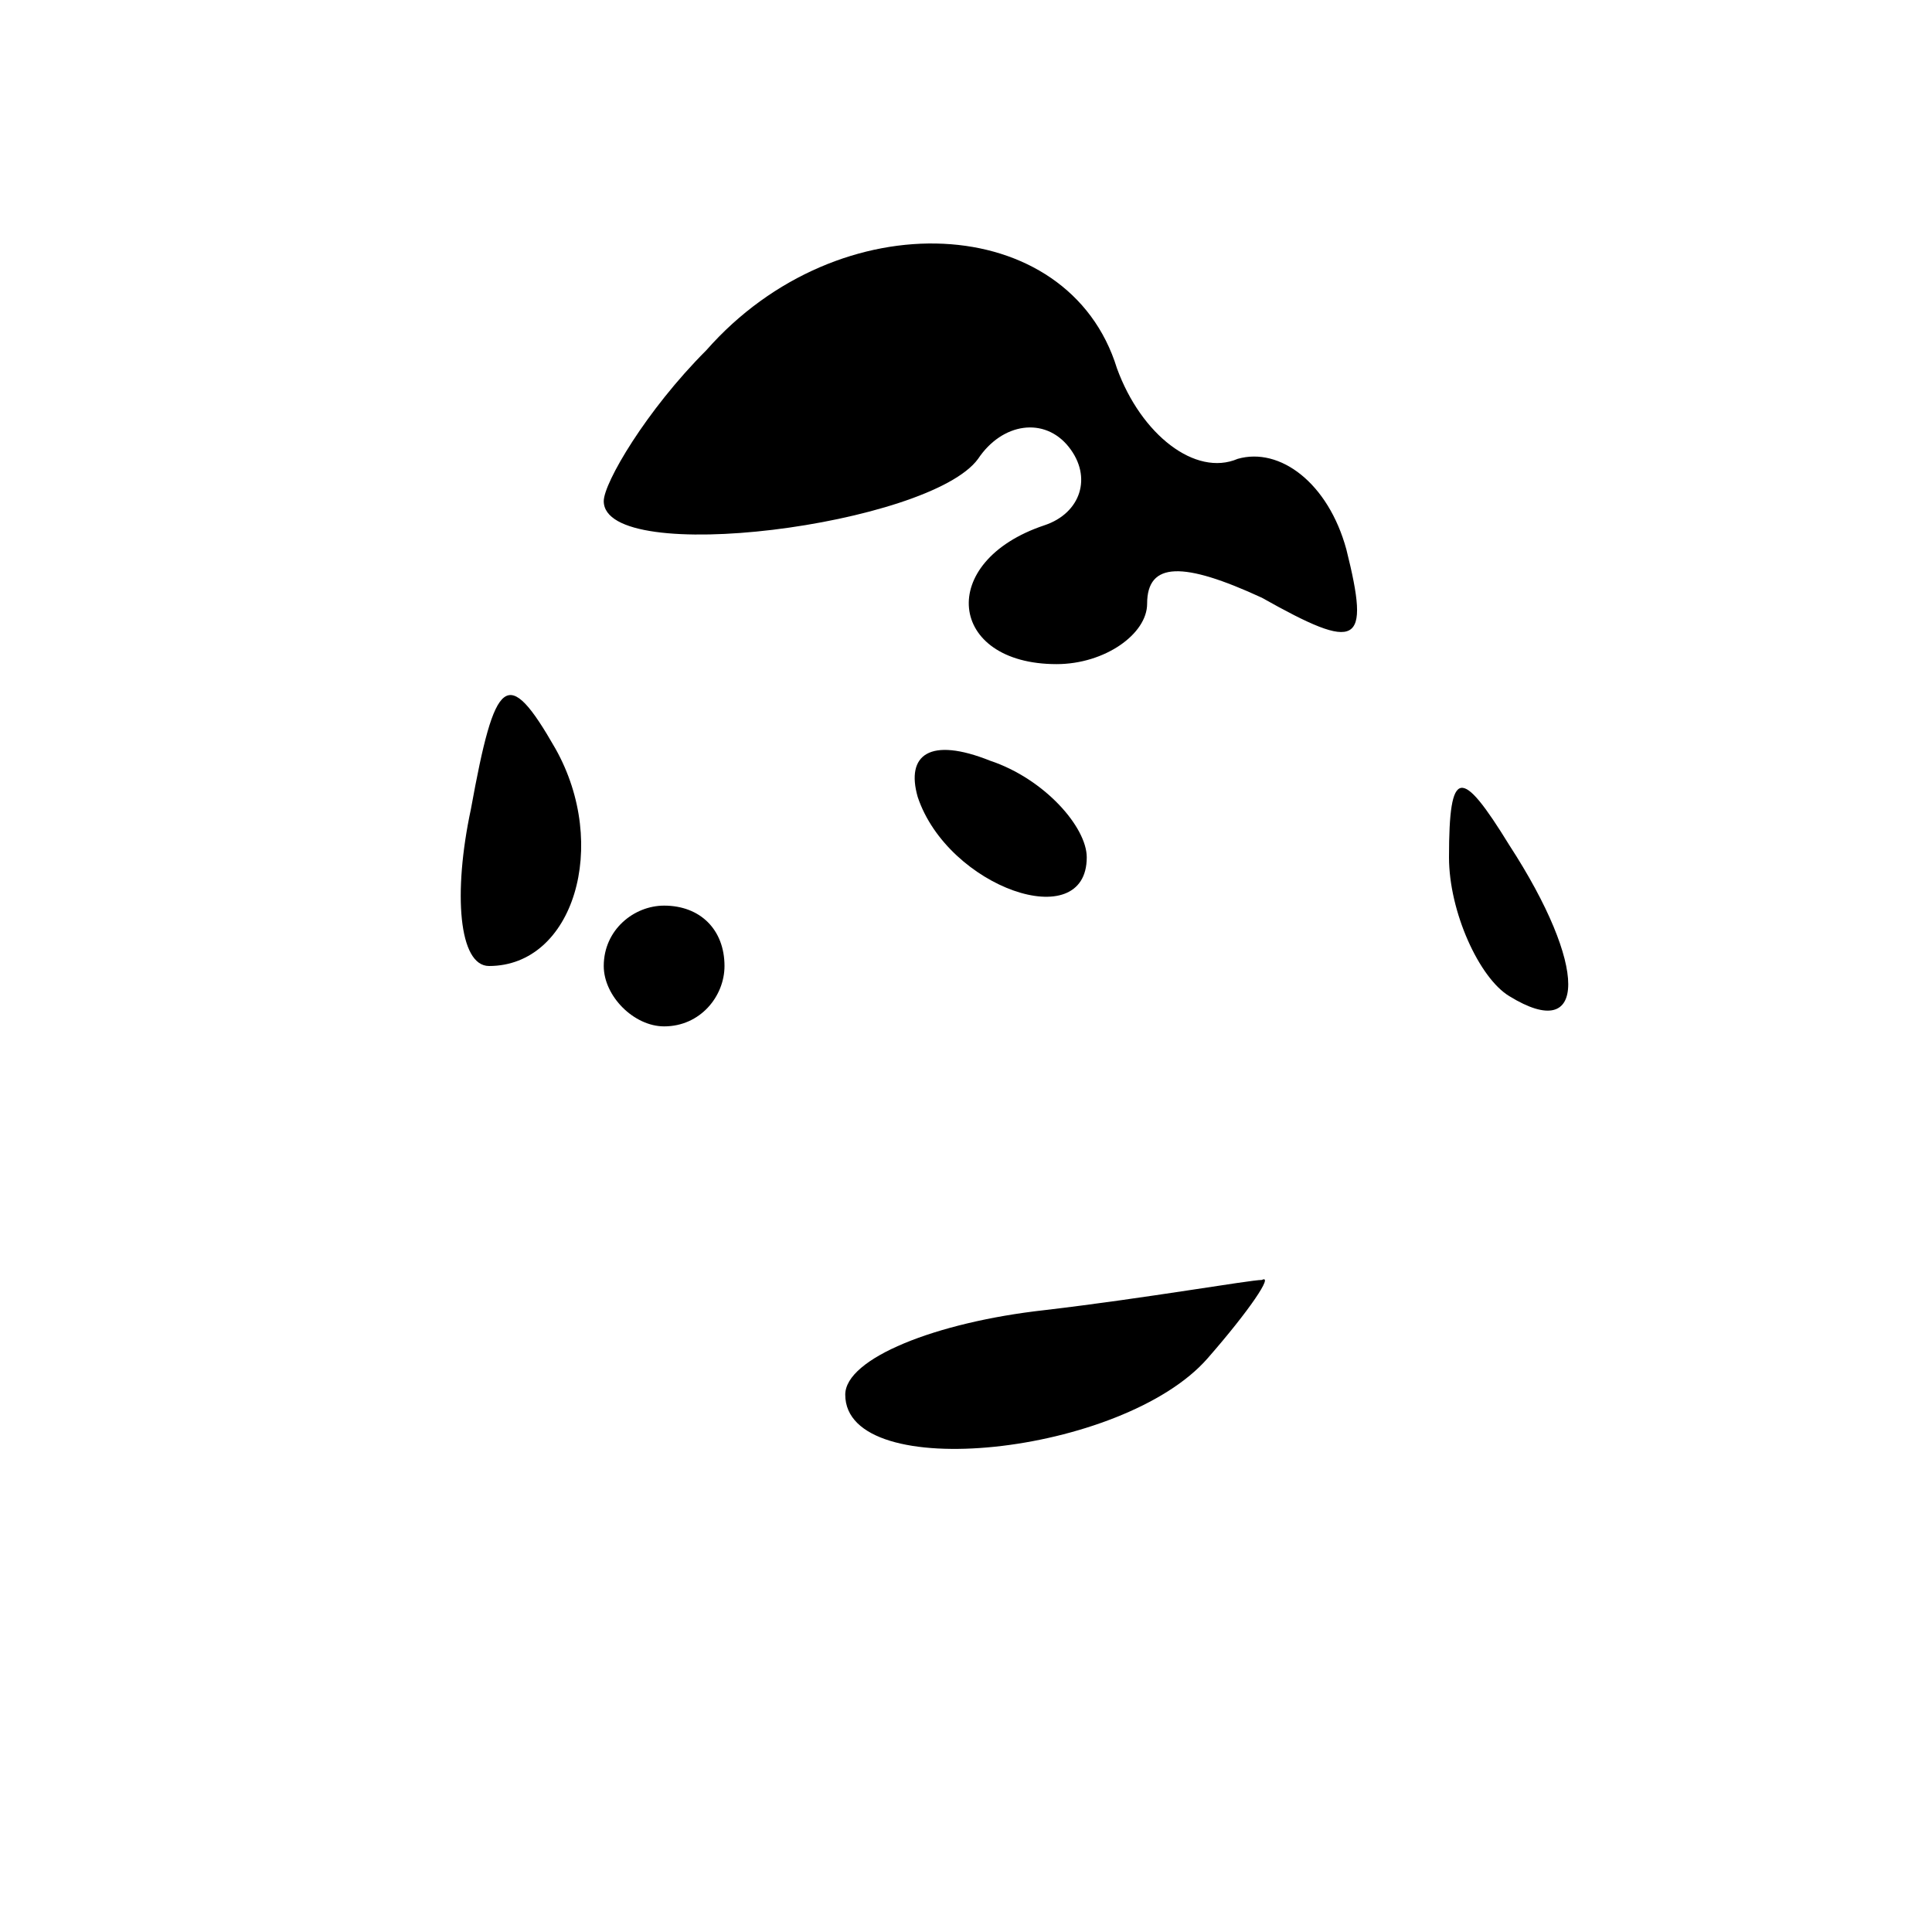<?xml version="1.0" standalone="no"?>
<!DOCTYPE svg PUBLIC "-//W3C//DTD SVG 20010904//EN"
 "http://www.w3.org/TR/2001/REC-SVG-20010904/DTD/svg10.dtd">
<svg version="1.0" xmlns="http://www.w3.org/2000/svg"
 width="32pt" height="32pt" viewBox="0 0 32 32"
 preserveAspectRatio="xMidYMid meet">
<g transform="translate(0,32) scale(0.1,-0.1)"
fill="#000000" stroke="none">
<path fill="#000000" stroke="none" d="M117 262 c-10 -10 -17 -22 -17 -25 0
-11 54 -4 62 7 4 6 11 7 15 2 4 -5 2 -11 -4 -13 -18 -6 -16 -23 2 -23 8 0 15
5 15 10 0 7 6 7 19 1 16 -9 18 -8 14 8 -3 11 -11 17 -18 15 -7 -3 -16 4 -20
15 -8 26 -46 28 -68 3z"/>
<path fill="#000000" stroke="none" d="M78 186 c-3 -14 -2 -26 3 -26 14 0 20
20 11 36 -8 14 -10 12 -14 -10z"/>
<path fill="#000000" stroke="none" d="M152 188 c5 -15 28 -23 28 -10 0 5 -7
13 -16 16 -10 4 -14 1 -12 -6z"/>
<path fill="#000000" stroke="none" d="M240 178 c0 -9 5 -20 10 -23 13 -8 13
5 0 25 -8 13 -10 13 -10 -2z"/>
<path fill="#000000" stroke="none" d="M100 160 c0 -5 5 -10 10 -10 6 0 10 5
10 10 0 6 -4 10 -10 10 -5 0 -10 -4 -10 -10z"/>
<path fill="#000000" stroke="none" d="M173 103 c-18 -2 -33 -8 -33 -14 0 -15
46 -10 60 6 7 8 11 14 9 13 -2 0 -19 -3 -36 -5z"/>
</g>
</svg>
